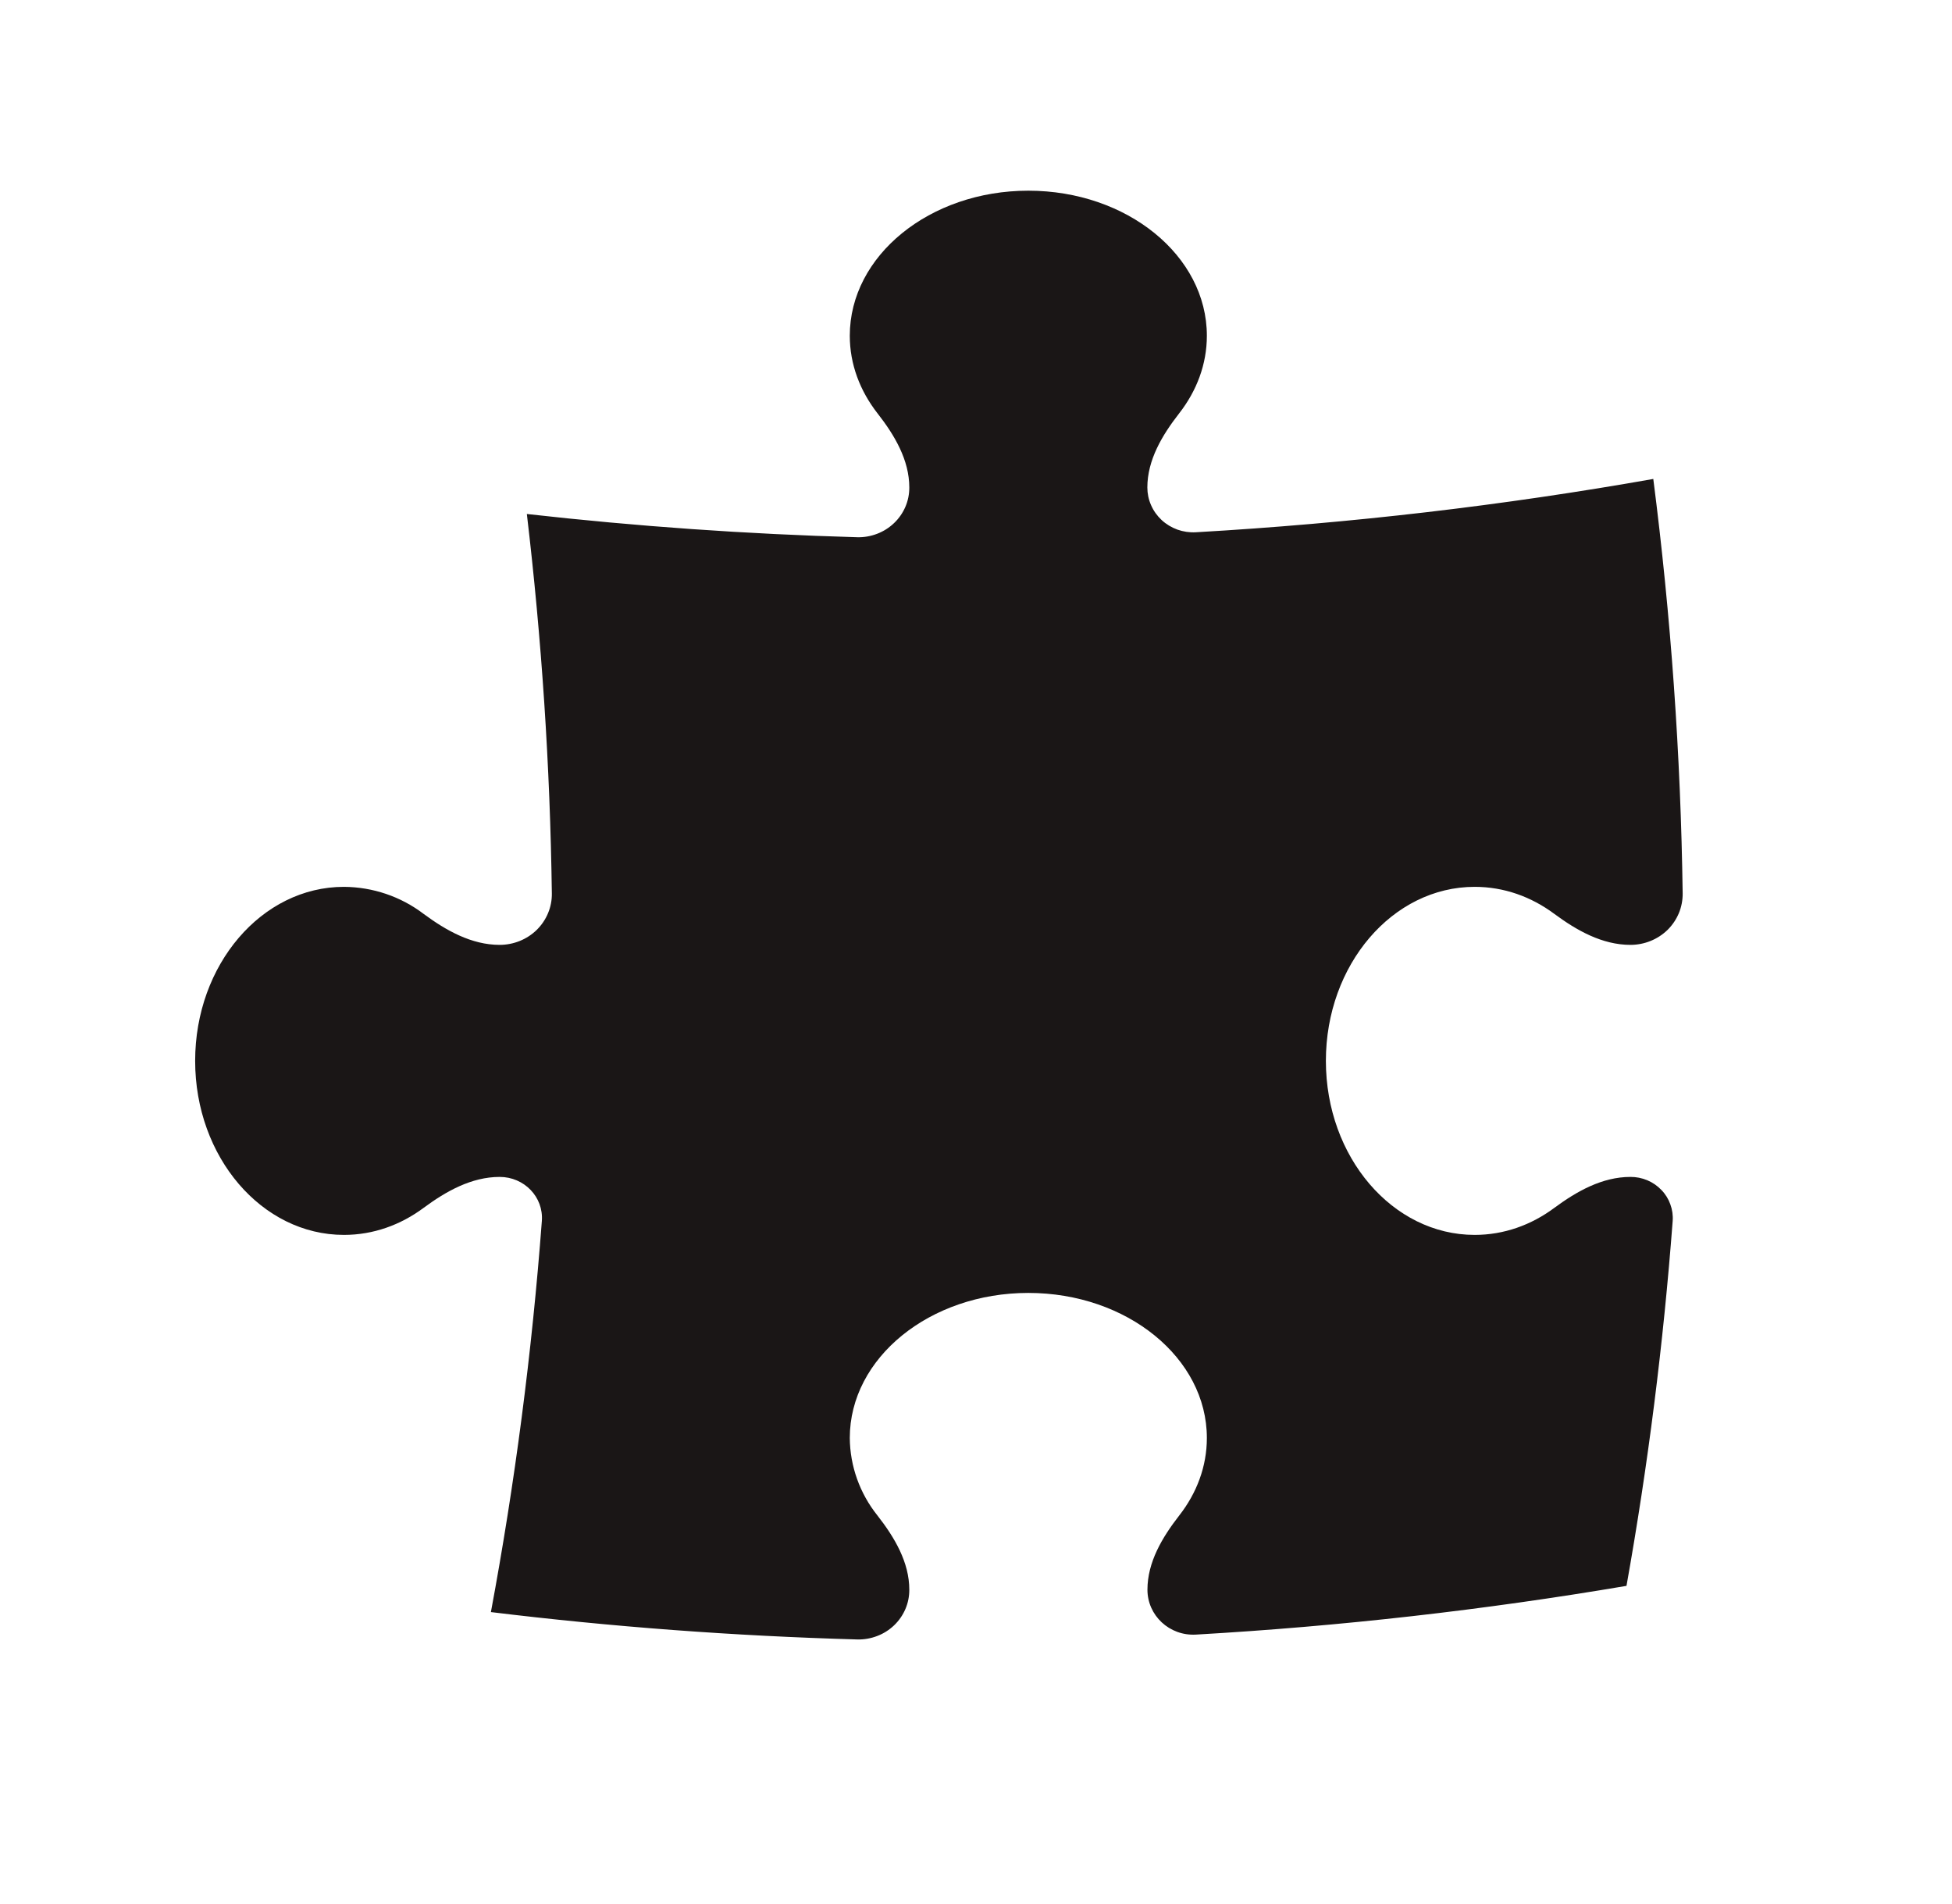 <svg width="41" height="40" viewBox="0 0 41 40" fill="none" xmlns="http://www.w3.org/2000/svg">
<path d="M24.099 10.241C24.099 9.664 24.41 9.142 24.768 8.683C25.136 8.211 25.349 7.652 25.349 7.053C25.349 5.369 23.671 4.006 21.599 4.006C19.528 4.006 17.849 5.371 17.849 7.053C17.849 7.652 18.063 8.211 18.431 8.683C18.79 9.142 19.099 9.664 19.099 10.241C19.1 10.38 19.072 10.518 19.017 10.647C18.962 10.775 18.881 10.892 18.779 10.989C18.677 11.087 18.556 11.163 18.423 11.214C18.29 11.265 18.147 11.29 18.005 11.286C15.686 11.221 13.371 11.058 11.066 10.798C11.376 13.419 11.555 16.079 11.591 18.772C11.593 18.913 11.566 19.053 11.511 19.184C11.457 19.315 11.376 19.434 11.274 19.535C11.172 19.635 11.05 19.714 10.917 19.768C10.783 19.822 10.639 19.85 10.495 19.85C9.903 19.85 9.368 19.547 8.896 19.198C8.418 18.834 7.831 18.635 7.224 18.631C5.498 18.631 4.099 20.267 4.099 22.287C4.099 24.307 5.499 25.943 7.224 25.943C7.839 25.943 8.413 25.735 8.896 25.376C9.368 25.027 9.903 24.725 10.495 24.725C11.011 24.725 11.419 25.147 11.381 25.651C11.174 28.406 10.817 31.148 10.311 33.867C12.841 34.176 15.408 34.369 18.005 34.442C18.147 34.446 18.29 34.421 18.423 34.37C18.556 34.32 18.677 34.243 18.779 34.146C18.881 34.048 18.962 33.932 19.017 33.803C19.072 33.675 19.1 33.536 19.099 33.397C19.099 32.82 18.79 32.299 18.431 31.839C18.058 31.373 17.854 30.8 17.849 30.209C17.849 28.527 19.529 27.162 21.599 27.162C23.671 27.162 25.349 28.527 25.349 30.209C25.349 30.809 25.136 31.368 24.768 31.839C24.41 32.299 24.101 32.82 24.101 33.397C24.101 33.938 24.563 34.371 25.118 34.34C28.15 34.166 31.17 33.824 34.163 33.316C34.616 30.778 34.939 28.22 35.133 25.651C35.142 25.532 35.125 25.413 35.084 25.301C35.044 25.188 34.98 25.085 34.896 24.999C34.813 24.912 34.712 24.842 34.6 24.795C34.487 24.748 34.367 24.724 34.245 24.725C33.653 24.725 33.118 25.027 32.646 25.376C32.163 25.735 31.59 25.943 30.974 25.943C29.25 25.943 27.849 24.307 27.849 22.287C27.849 20.267 29.25 18.631 30.974 18.631C31.591 18.631 32.163 18.839 32.646 19.198C33.118 19.547 33.653 19.85 34.246 19.85C34.391 19.85 34.535 19.822 34.668 19.768C34.802 19.714 34.923 19.635 35.026 19.535C35.128 19.434 35.208 19.315 35.263 19.184C35.317 19.053 35.344 18.913 35.343 18.772C35.303 15.86 35.097 12.952 34.726 10.062C31.583 10.618 28.376 10.995 25.116 11.182C24.985 11.189 24.854 11.17 24.73 11.126C24.607 11.081 24.494 11.013 24.399 10.925C24.304 10.836 24.228 10.73 24.177 10.612C24.125 10.494 24.099 10.369 24.099 10.241Z" fill="#1A1616"/>
</svg>

